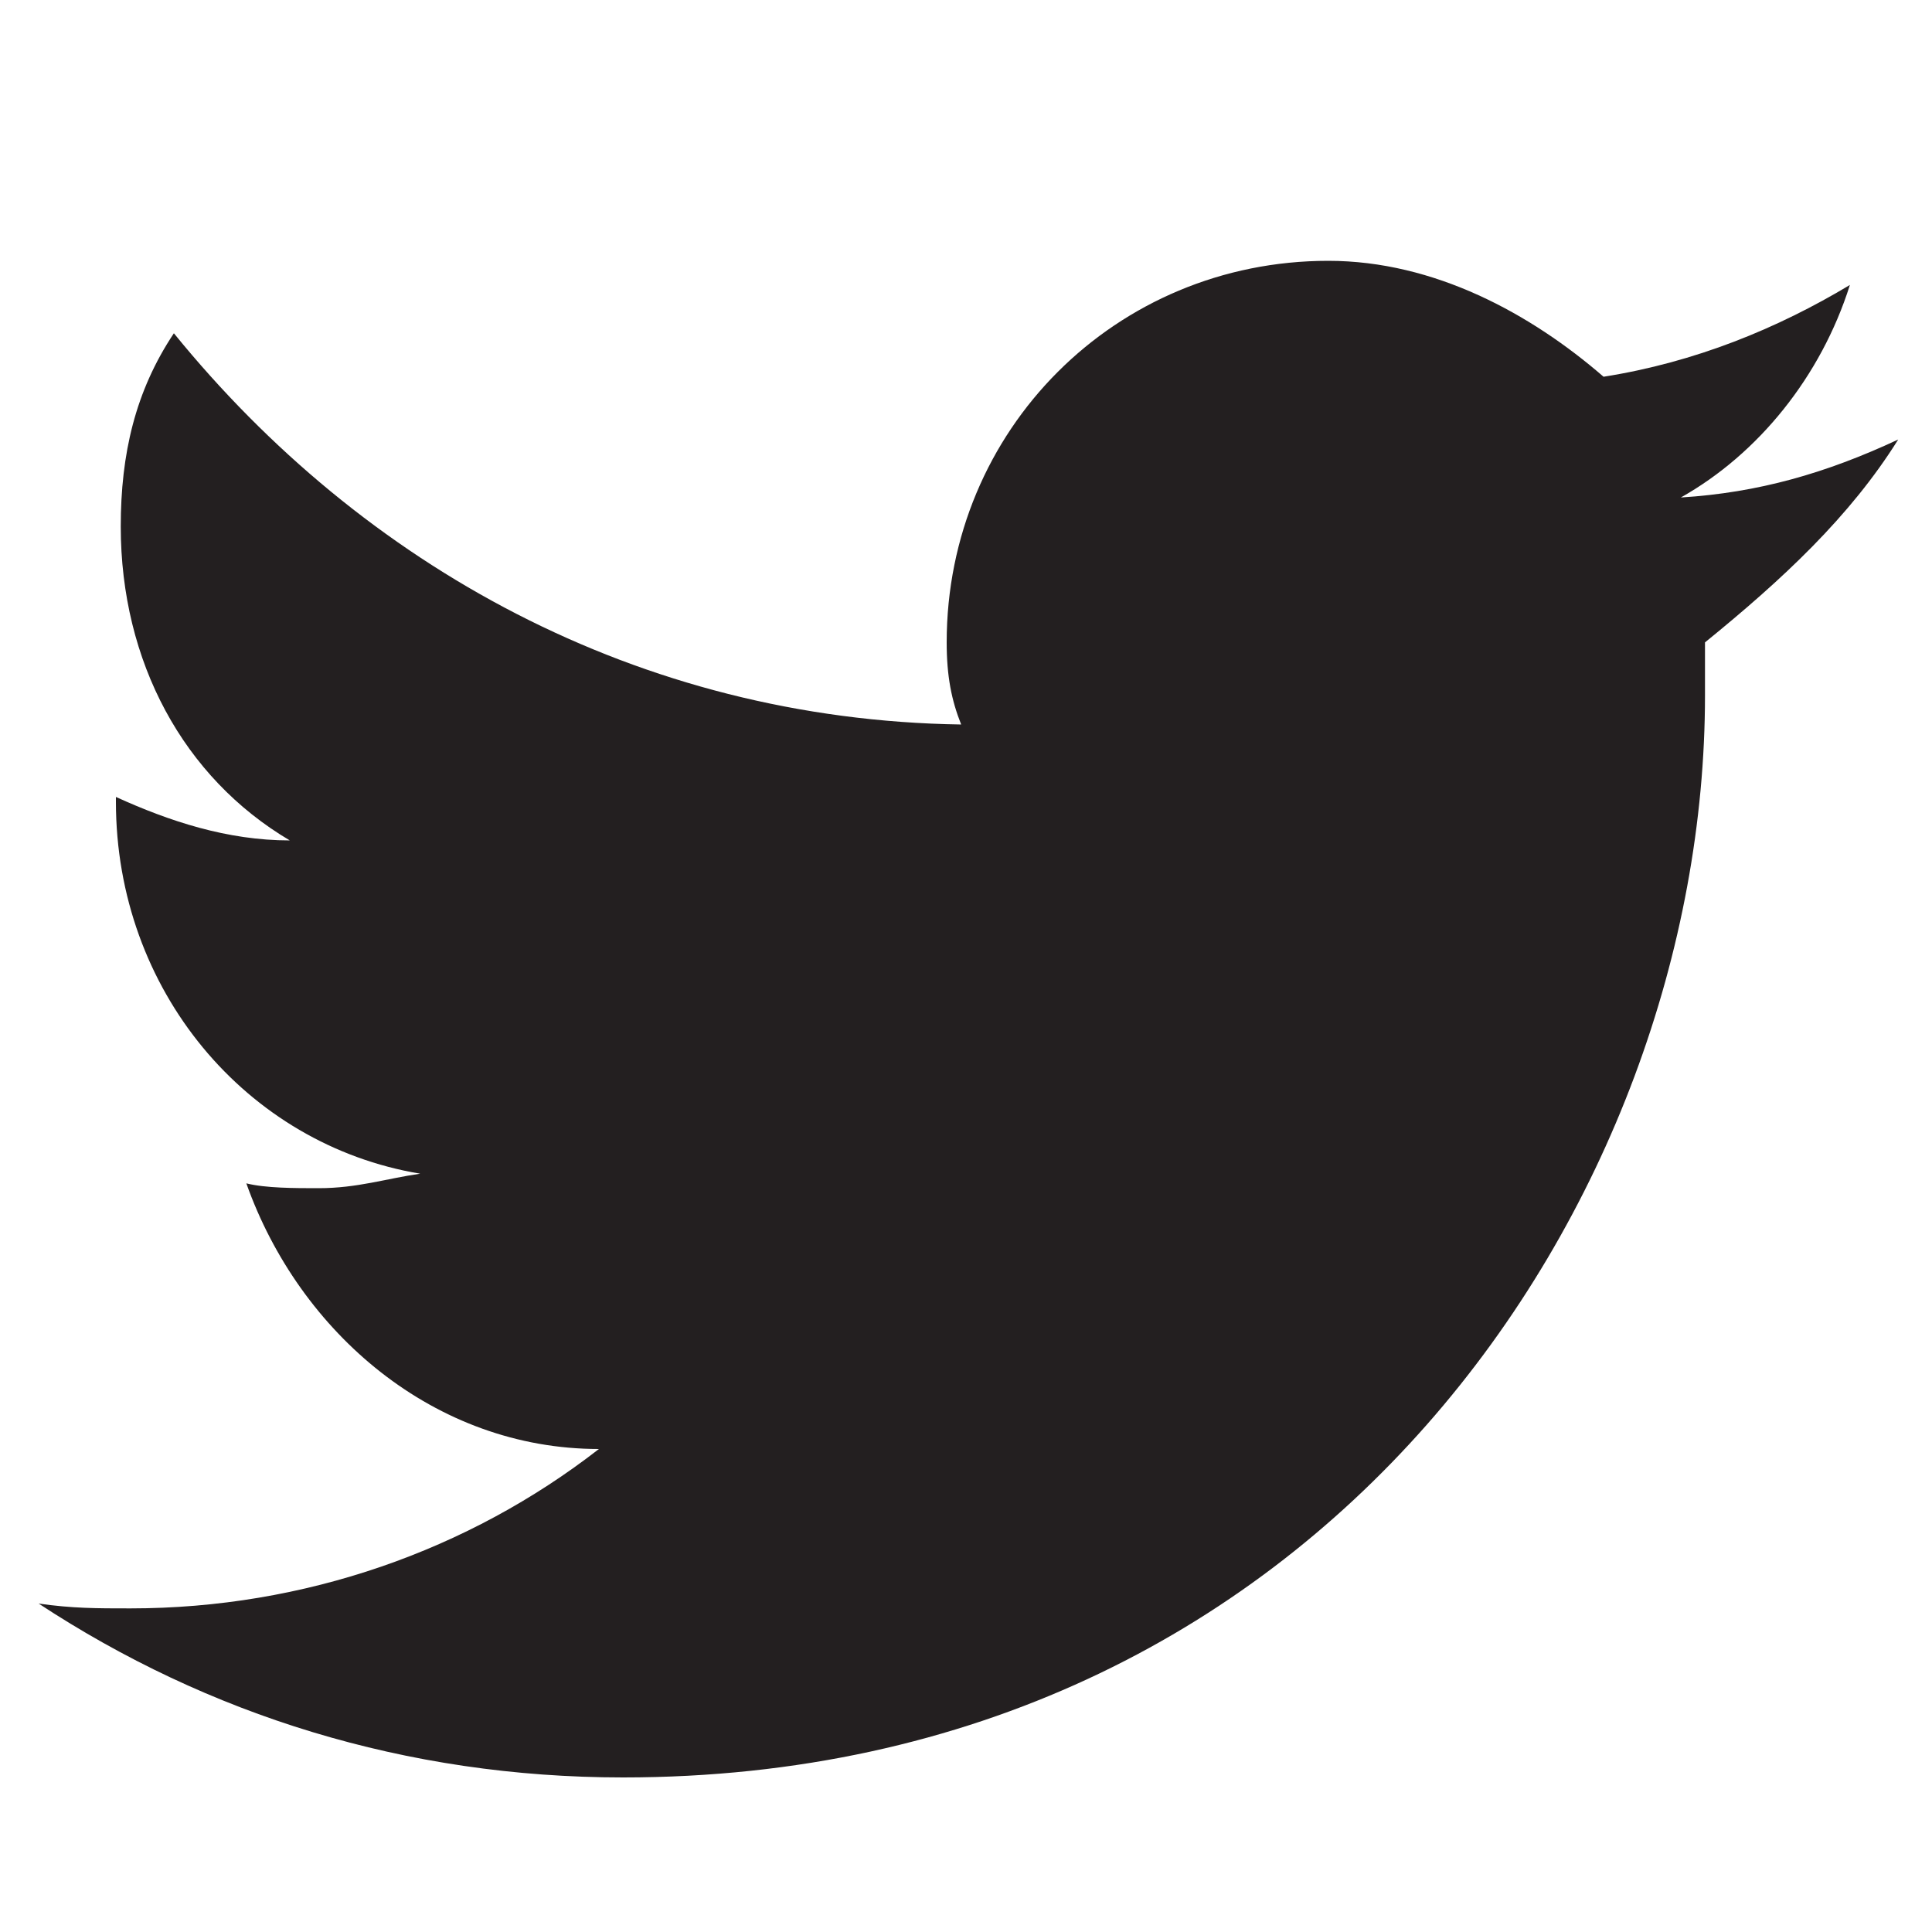 <?xml version="1.0" encoding="utf-8"?>
<!-- Generator: Adobe Illustrator 17.1.0, SVG Export Plug-In . SVG Version: 6.00 Build 0)  -->
<!DOCTYPE svg PUBLIC "-//W3C//DTD SVG 1.1//EN" "http://www.w3.org/Graphics/SVG/1.1/DTD/svg11.dtd">
<svg version="1.1" id="Layer_1" xmlns="http://www.w3.org/2000/svg" xmlns:xlink="http://www.w3.org/1999/xlink" x="0px" y="0px"
	 viewBox="0 0 40 40" enable-background="new 0 0 40 40" xml:space="preserve">
<path fill="#231F20" d="M39.3,9.1c-1.5,0.7-2.9,1.1-4.5,1.2c1.6-0.9,2.9-2.5,3.5-4.4c-1.5,0.9-3.2,1.6-5.1,1.9
	c-1.5-1.3-3.5-2.4-5.7-2.4c-4.4,0-7.9,3.5-7.9,7.9c0,0.7,0.1,1.2,0.3,1.7c-6.7-0.1-12.4-3.3-16.3-8.1c-0.8,1.2-1.1,2.5-1.1,4
	c0,2.8,1.3,5.2,3.5,6.5c-1.3,0-2.5-0.4-3.6-0.9c0,0,0,0,0,0.1c0,3.9,2.7,7.1,6.3,7.7c-0.7,0.1-1.3,0.3-2.1,0.3c-0.5,0-1.1,0-1.5-0.1
	c1.1,3.1,3.9,5.5,7.3,5.5c-2.7,2.1-6.1,3.3-9.7,3.3c-0.7,0-1.2,0-1.9-0.1c3.5,2.3,7.6,3.6,12.1,3.6c14.5,0,22.4-12,22.4-22.4
	c0-0.4,0-0.7,0-1.1C36.9,12,38.3,10.7,39.3,9.1z"/>
</svg>
